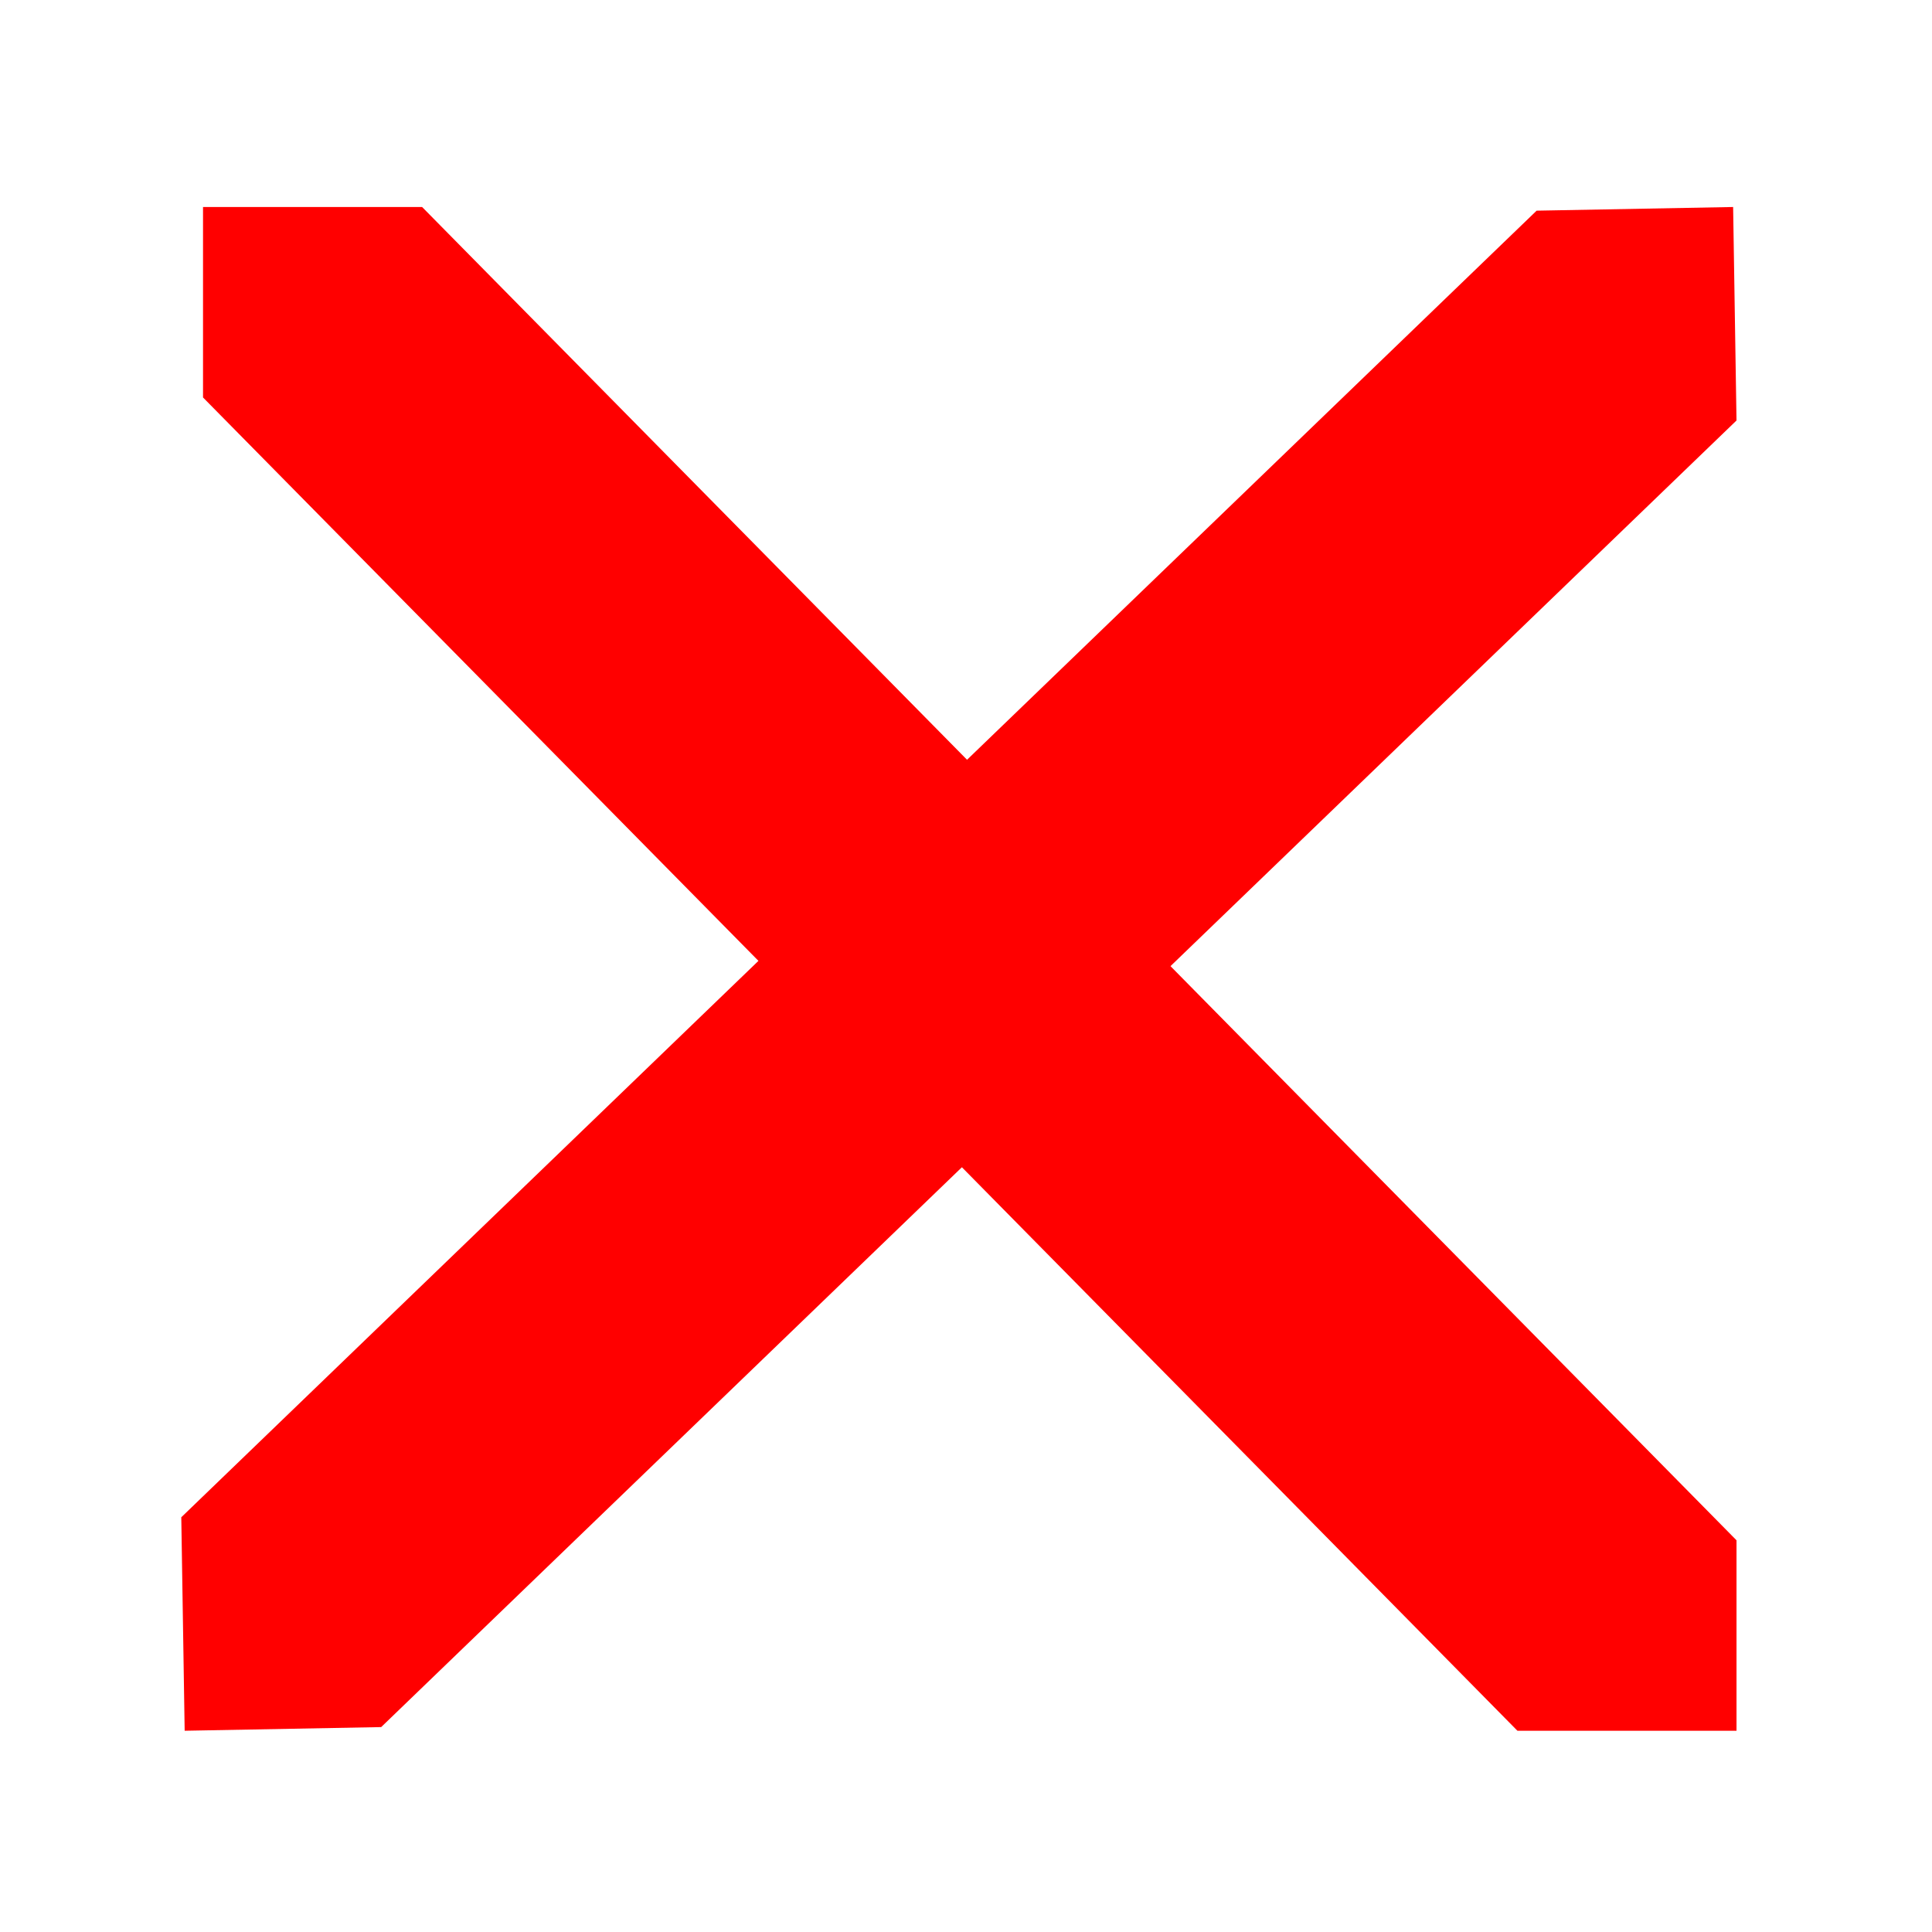 <?xml version="1.0" encoding="UTF-8" standalone="no"?>
<!-- Created with Inkscape (http://www.inkscape.org/) -->
<svg
   xmlns:dc="http://purl.org/dc/elements/1.1/"
   xmlns:cc="http://web.resource.org/cc/"
   xmlns:rdf="http://www.w3.org/1999/02/22-rdf-syntax-ns#"
   xmlns:svg="http://www.w3.org/2000/svg"
   xmlns="http://www.w3.org/2000/svg"
   xmlns:sodipodi="http://sodipodi.sourceforge.net/DTD/sodipodi-0.dtd"
   xmlns:inkscape="http://www.inkscape.org/namespaces/inkscape"
   width="48px"
   height="48px"
   id="svg5147"
   sodipodi:version="0.32"
   inkscape:version="0.45.1"
   sodipodi:docbase="C:\# SW-Projects\Privat\FreeCAD\FreeCAD_0.7\src\Gui\Icons"
   sodipodi:docname="edit_Cancel.svg"
   inkscape:output_extension="org.inkscape.output.svg.inkscape">
  <defs
     id="defs5149" />
  <sodipodi:namedview
     id="base"
     pagecolor="#ffffff"
     bordercolor="#666666"
     borderopacity="1.0"
     inkscape:pageopacity="0.0"
     inkscape:pageshadow="2"
     inkscape:zoom="7"
     inkscape:cx="24"
     inkscape:cy="28.490177"
     inkscape:current-layer="layer1"
     showgrid="true"
     inkscape:grid-bbox="true"
     inkscape:document-units="px"
     inkscape:window-width="801"
     inkscape:window-height="579"
     inkscape:window-x="220"
     inkscape:window-y="220" />
  <g
     id="layer1"
     inkscape:label="Layer 1"
     inkscape:groupmode="layer">
    <path
       style="fill:#ff0000;fill-opacity:1;fill-rule:evenodd;stroke:none;stroke-width:1px;stroke-linecap:butt;stroke-linejoin:miter;stroke-opacity:1"
       d="M 37.7,43 L 5.044,9.875 L 5.044,5.143 L 10.487,5.143 L 43.143,38.268 L 43.143,43 L 37.7,43 z "
       id="path7097" />
    <path
       style="fill:#ff0000;fill-opacity:1;fill-rule:evenodd;stroke:none;stroke-width:1px;stroke-linecap:butt;stroke-linejoin:miter;stroke-opacity:1"
       d="M 43.143,10.447 L 9.47,42.909 L 4.588,43 L 4.504,37.696 L 38.177,5.234 L 43.059,5.143 L 43.143,10.447 z "
       id="path8068" />
  </g>
</svg>
